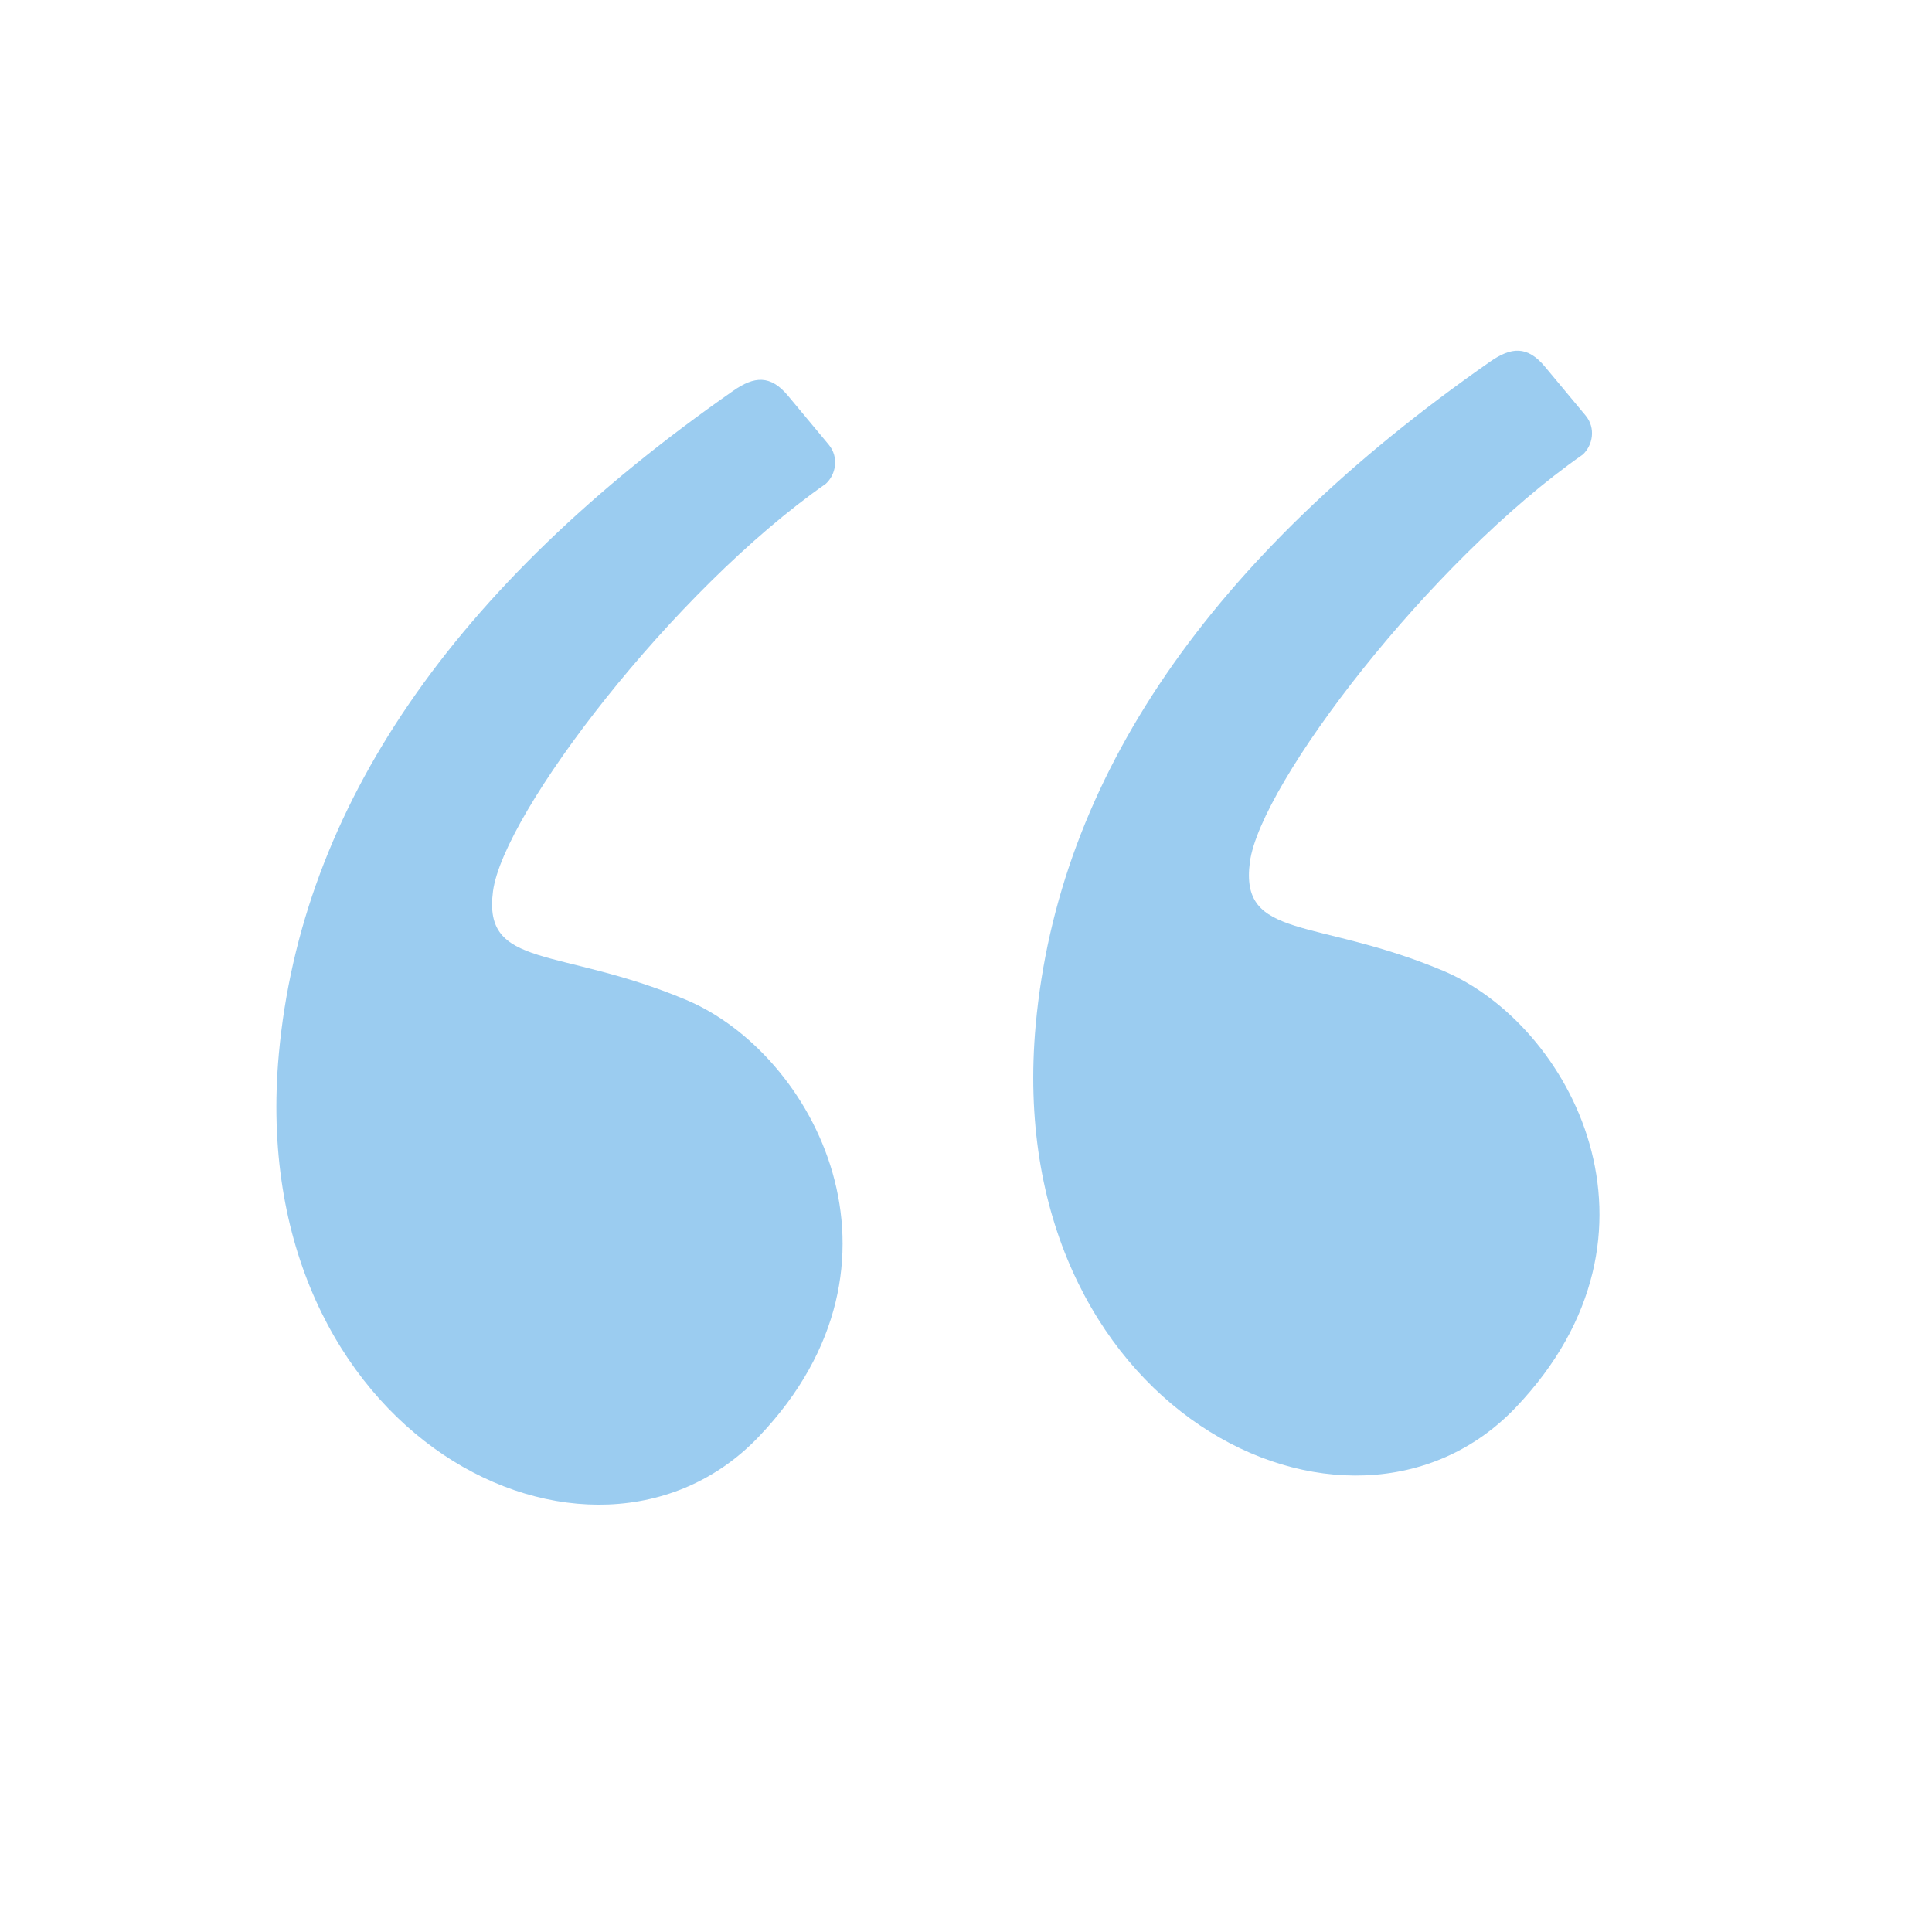 <svg width="61" height="61" viewBox="0 0 61 61" fill="none" xmlns="http://www.w3.org/2000/svg">
<path fill-rule="evenodd" clip-rule="evenodd" d="M23.148 12.341C14.296 18.52 9.514 25.499 8.804 33.278C7.698 45.389 18.701 50.872 23.957 45.362C29.213 39.853 25.681 33.252 21.657 31.566C17.632 29.879 15.239 30.613 15.566 28.14C15.893 25.666 21.256 18.637 26.075 15.274C26.392 14.983 26.496 14.437 26.165 14.039C25.947 13.777 25.519 13.264 24.882 12.498C24.325 11.829 23.817 11.874 23.148 12.341Z" fill="#9BCCF0"/>
<path fill-rule="evenodd" clip-rule="evenodd" d="M47.045 11.421C38.192 17.6 33.411 24.579 32.701 32.358C31.595 44.469 42.598 49.952 47.854 44.442C53.11 38.932 49.578 32.332 45.554 30.646C41.529 28.959 39.136 29.693 39.463 27.219C39.79 24.746 45.153 17.717 49.972 14.354C50.289 14.063 50.393 13.517 50.062 13.119C49.844 12.857 49.416 12.343 48.779 11.578C48.221 10.909 47.714 10.954 47.045 11.421Z" fill="#9BCCF0"/>
</svg>
